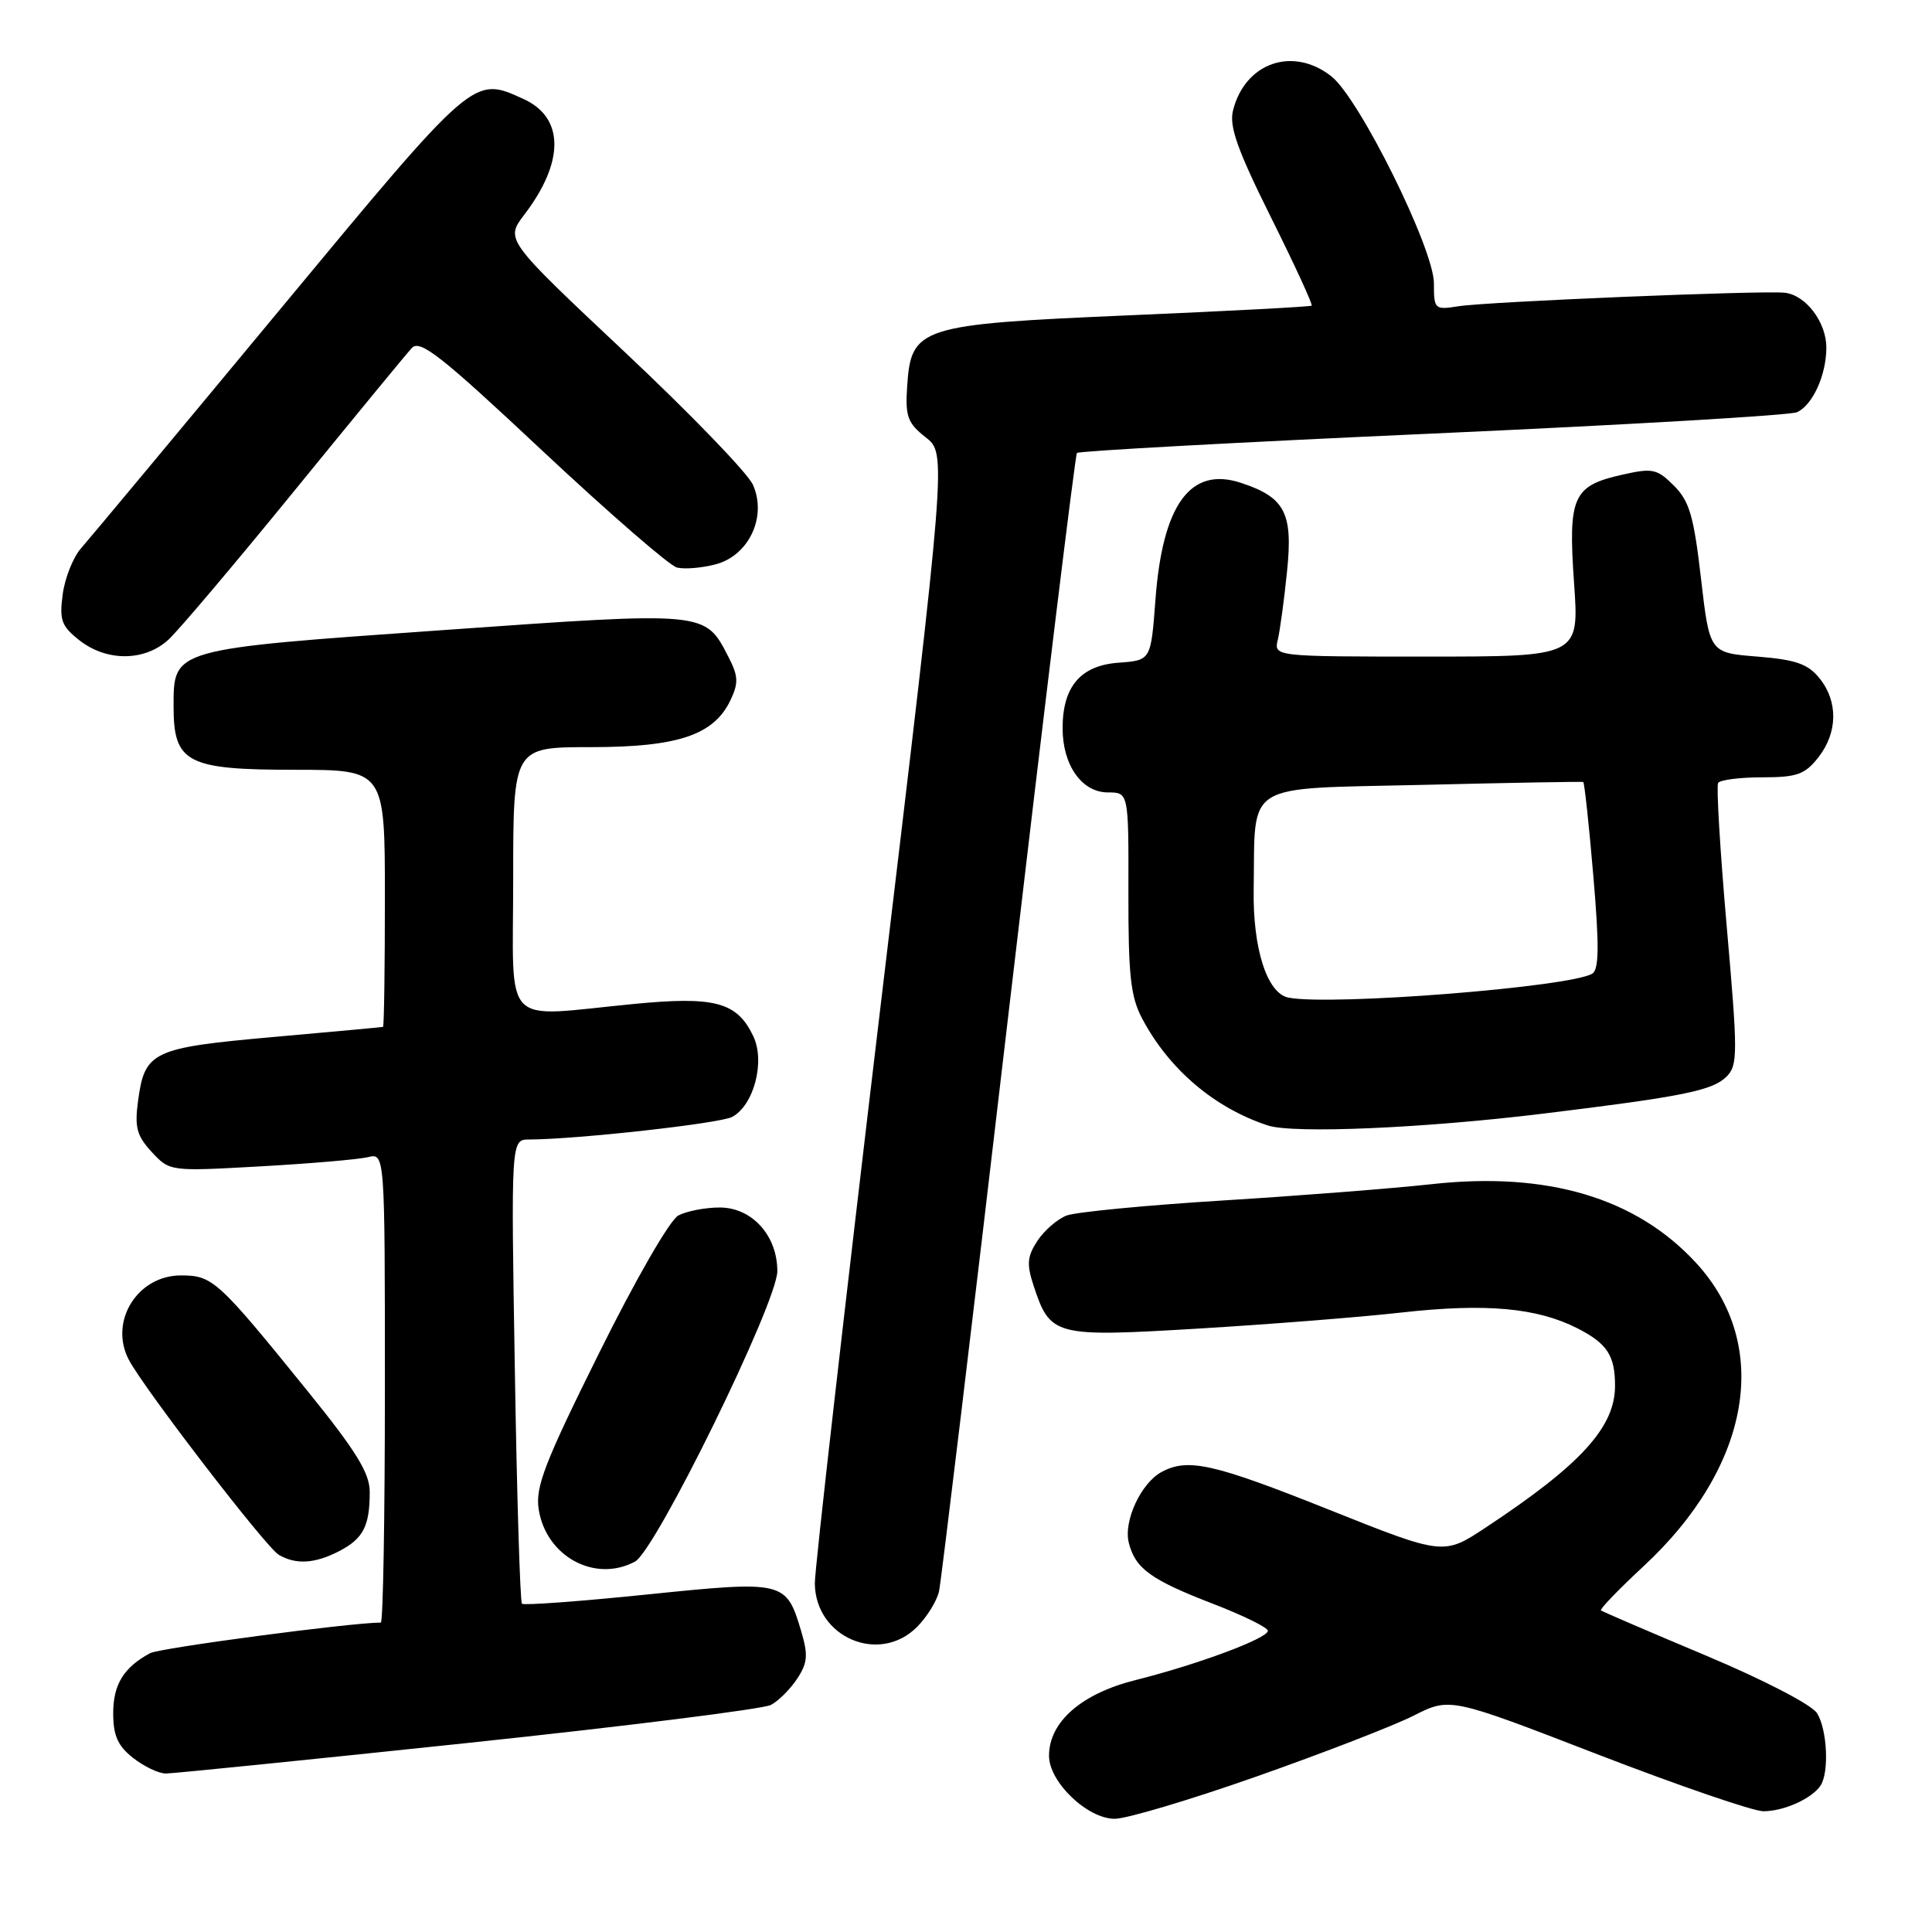 <?xml version="1.0" encoding="UTF-8" standalone="no"?>
<!DOCTYPE svg PUBLIC "-//W3C//DTD SVG 1.1//EN" "http://www.w3.org/Graphics/SVG/1.1/DTD/svg11.dtd" >
<svg xmlns="http://www.w3.org/2000/svg" xmlns:xlink="http://www.w3.org/1999/xlink" version="1.1" viewBox="0 0 256 256">
 <g >
 <path fill="currentColor"
d=" M 166.54 235.38 C 175.32 232.29 184.67 228.67 187.32 227.33 C 192.13 224.90 192.13 224.90 211.66 232.45 C 222.41 236.60 232.31 240.00 233.66 240.00 C 236.36 240.00 240.08 238.33 241.23 236.60 C 242.39 234.86 242.12 229.17 240.77 227.01 C 240.07 225.89 233.75 222.61 226.02 219.36 C 218.59 216.24 212.34 213.55 212.14 213.39 C 211.94 213.23 214.45 210.63 217.72 207.59 C 232.02 194.36 234.82 178.27 224.73 167.33 C 216.77 158.69 204.99 155.20 189.59 156.92 C 184.59 157.47 172.19 158.44 162.03 159.07 C 151.88 159.70 142.56 160.60 141.34 161.06 C 140.11 161.53 138.37 163.04 137.46 164.42 C 136.11 166.48 136.02 167.52 136.95 170.34 C 139.17 177.06 139.66 177.19 158.87 176.04 C 168.30 175.47 180.40 174.52 185.76 173.91 C 196.88 172.67 203.66 173.28 209.02 176.01 C 212.96 178.02 214.00 179.61 214.00 183.63 C 214.00 189.11 209.47 194.08 196.89 202.39 C 191.28 206.10 191.28 206.10 176.12 200.05 C 160.80 193.93 157.43 193.17 153.94 195.03 C 151.19 196.50 148.85 201.54 149.57 204.42 C 150.43 207.84 152.46 209.32 160.75 212.52 C 164.74 214.06 168.00 215.66 168.00 216.09 C 168.00 217.09 158.71 220.55 150.46 222.62 C 143.28 224.42 139.00 228.17 139.00 232.65 C 139.00 236.13 144.08 241.00 147.71 241.00 C 149.29 241.00 157.76 238.47 166.54 235.38 Z  M 61.99 230.95 C 83.07 228.72 101.15 226.45 102.16 225.91 C 103.17 225.37 104.74 223.80 105.64 222.42 C 107.02 220.32 107.10 219.29 106.14 216.07 C 104.17 209.48 103.88 209.42 85.73 211.28 C 76.86 212.19 69.41 212.74 69.16 212.50 C 68.92 212.25 68.49 198.32 68.22 181.53 C 67.71 151.00 67.71 151.00 70.11 150.99 C 76.47 150.97 95.39 148.86 97.01 148.00 C 99.90 146.45 101.42 140.65 99.81 137.29 C 97.65 132.77 94.73 131.99 83.98 133.03 C 66.21 134.75 68.00 136.59 68.00 116.50 C 68.00 99.00 68.00 99.00 78.25 99.00 C 89.84 99.00 94.59 97.40 96.79 92.78 C 97.88 90.49 97.83 89.58 96.52 87.04 C 93.39 80.98 93.76 81.01 58.73 83.49 C 22.68 86.03 23.00 85.94 23.00 93.65 C 23.00 101.07 24.79 102.00 39.00 102.00 C 51.00 102.00 51.00 102.00 51.00 119.00 C 51.00 128.35 50.89 136.03 50.75 136.07 C 50.61 136.11 44.06 136.71 36.19 137.41 C 20.16 138.84 19.17 139.31 18.29 145.90 C 17.82 149.38 18.13 150.51 20.11 152.65 C 22.50 155.22 22.51 155.22 34.50 154.55 C 41.10 154.18 47.51 153.63 48.75 153.33 C 51.00 152.78 51.00 152.78 51.00 183.89 C 51.00 201.00 50.76 215.00 50.46 215.00 C 46.53 215.00 21.20 218.36 19.90 219.05 C 16.40 220.93 15.00 223.20 15.00 227.00 C 15.00 229.97 15.60 231.33 17.63 232.93 C 19.08 234.07 21.03 235.00 21.97 235.00 C 22.90 235.00 40.91 233.18 61.99 230.95 Z  M 121.50 215.59 C 122.83 214.26 124.15 212.12 124.43 210.84 C 124.71 209.55 128.85 175.20 133.61 134.50 C 138.38 93.80 142.47 60.28 142.70 60.02 C 142.94 59.76 164.14 58.60 189.81 57.45 C 215.49 56.30 237.23 55.03 238.11 54.62 C 240.19 53.68 242.00 49.69 242.00 46.06 C 242.00 42.69 239.29 39.11 236.50 38.79 C 233.62 38.46 197.11 39.97 193.25 40.58 C 190.10 41.08 190.00 40.99 190.00 37.53 C 190.00 32.96 180.12 13.03 176.41 10.11 C 171.31 6.10 164.97 8.30 163.38 14.64 C 162.85 16.73 163.96 19.86 168.40 28.78 C 171.54 35.08 173.97 40.35 173.80 40.50 C 173.64 40.64 162.75 41.22 149.62 41.78 C 121.75 42.98 120.72 43.31 120.20 51.24 C 119.94 55.18 120.26 56.06 122.66 57.95 C 125.43 60.12 125.43 60.12 116.68 133.31 C 111.88 173.57 107.95 207.98 107.97 209.80 C 108.03 216.96 116.50 220.59 121.50 215.59 Z  M 84.14 206.92 C 86.89 205.45 103.00 172.57 103.00 168.43 C 103.00 163.71 99.64 160.00 95.36 160.00 C 93.44 160.00 90.97 160.48 89.88 161.06 C 88.75 161.67 84.21 169.55 79.37 179.31 C 72.14 193.87 70.92 197.04 71.38 200.00 C 72.36 206.24 78.84 209.76 84.14 206.92 Z  M 44.93 205.54 C 48.14 203.88 49.00 202.20 48.99 197.67 C 48.99 195.20 47.19 192.28 40.90 184.50 C 28.85 169.61 28.19 169.00 23.97 169.00 C 18.20 169.00 14.42 175.11 17.06 180.16 C 19.06 183.98 35.24 205.03 36.94 206.02 C 39.21 207.35 41.71 207.20 44.93 205.54 Z  M 204.50 147.56 C 223.00 145.30 226.92 144.51 228.77 142.66 C 230.28 141.15 230.28 139.64 228.80 122.76 C 227.92 112.72 227.41 104.16 227.66 103.75 C 227.91 103.34 230.53 103.00 233.49 103.00 C 238.09 103.00 239.15 102.63 240.93 100.37 C 243.52 97.08 243.58 92.94 241.09 89.87 C 239.56 87.97 237.94 87.41 232.86 87.00 C 226.53 86.50 226.53 86.50 225.39 76.65 C 224.44 68.41 223.86 66.40 221.81 64.36 C 219.57 62.12 218.98 61.99 214.96 62.90 C 208.40 64.37 207.77 65.78 208.57 77.25 C 209.26 87.00 209.26 87.00 189.02 87.00 C 168.78 87.00 168.78 87.00 169.32 84.75 C 169.61 83.51 170.16 79.45 170.54 75.71 C 171.34 67.96 170.27 65.90 164.43 63.98 C 157.74 61.77 154.04 66.83 153.10 79.50 C 152.50 87.50 152.50 87.50 148.23 87.81 C 143.19 88.17 140.80 90.97 140.80 96.50 C 140.80 101.39 143.35 105.00 146.80 105.00 C 149.55 105.00 149.55 105.00 149.52 118.25 C 149.50 129.28 149.81 132.09 151.36 135.00 C 154.94 141.73 160.92 146.80 167.99 149.13 C 171.38 150.24 188.62 149.50 204.50 147.56 Z  M 22.33 84.75 C 23.68 83.51 31.19 74.62 39.03 65.00 C 46.87 55.38 53.86 46.87 54.57 46.11 C 55.65 44.94 58.45 47.14 71.87 59.73 C 80.68 67.98 88.70 74.94 89.69 75.20 C 90.69 75.45 92.99 75.26 94.82 74.78 C 99.24 73.62 101.66 68.45 99.76 64.22 C 99.07 62.68 91.40 54.74 82.72 46.59 C 66.95 31.76 66.95 31.76 69.47 28.45 C 74.82 21.44 74.78 15.59 69.39 13.13 C 62.67 10.07 63.00 9.78 36.90 41.25 C 23.56 57.34 11.78 71.47 10.74 72.65 C 9.69 73.84 8.60 76.58 8.31 78.74 C 7.85 82.17 8.14 82.96 10.52 84.84 C 14.14 87.69 19.19 87.65 22.33 84.75 Z  M 170.73 132.19 C 167.90 131.64 165.99 125.70 166.12 117.85 C 166.35 103.40 164.46 104.57 188.51 104.00 C 200.05 103.72 209.63 103.55 209.79 103.62 C 209.94 103.69 210.55 109.26 211.12 116.01 C 211.92 125.33 211.88 128.45 210.99 129.01 C 208.11 130.79 176.37 133.30 170.73 132.19 Z "/>
</g>
</svg>